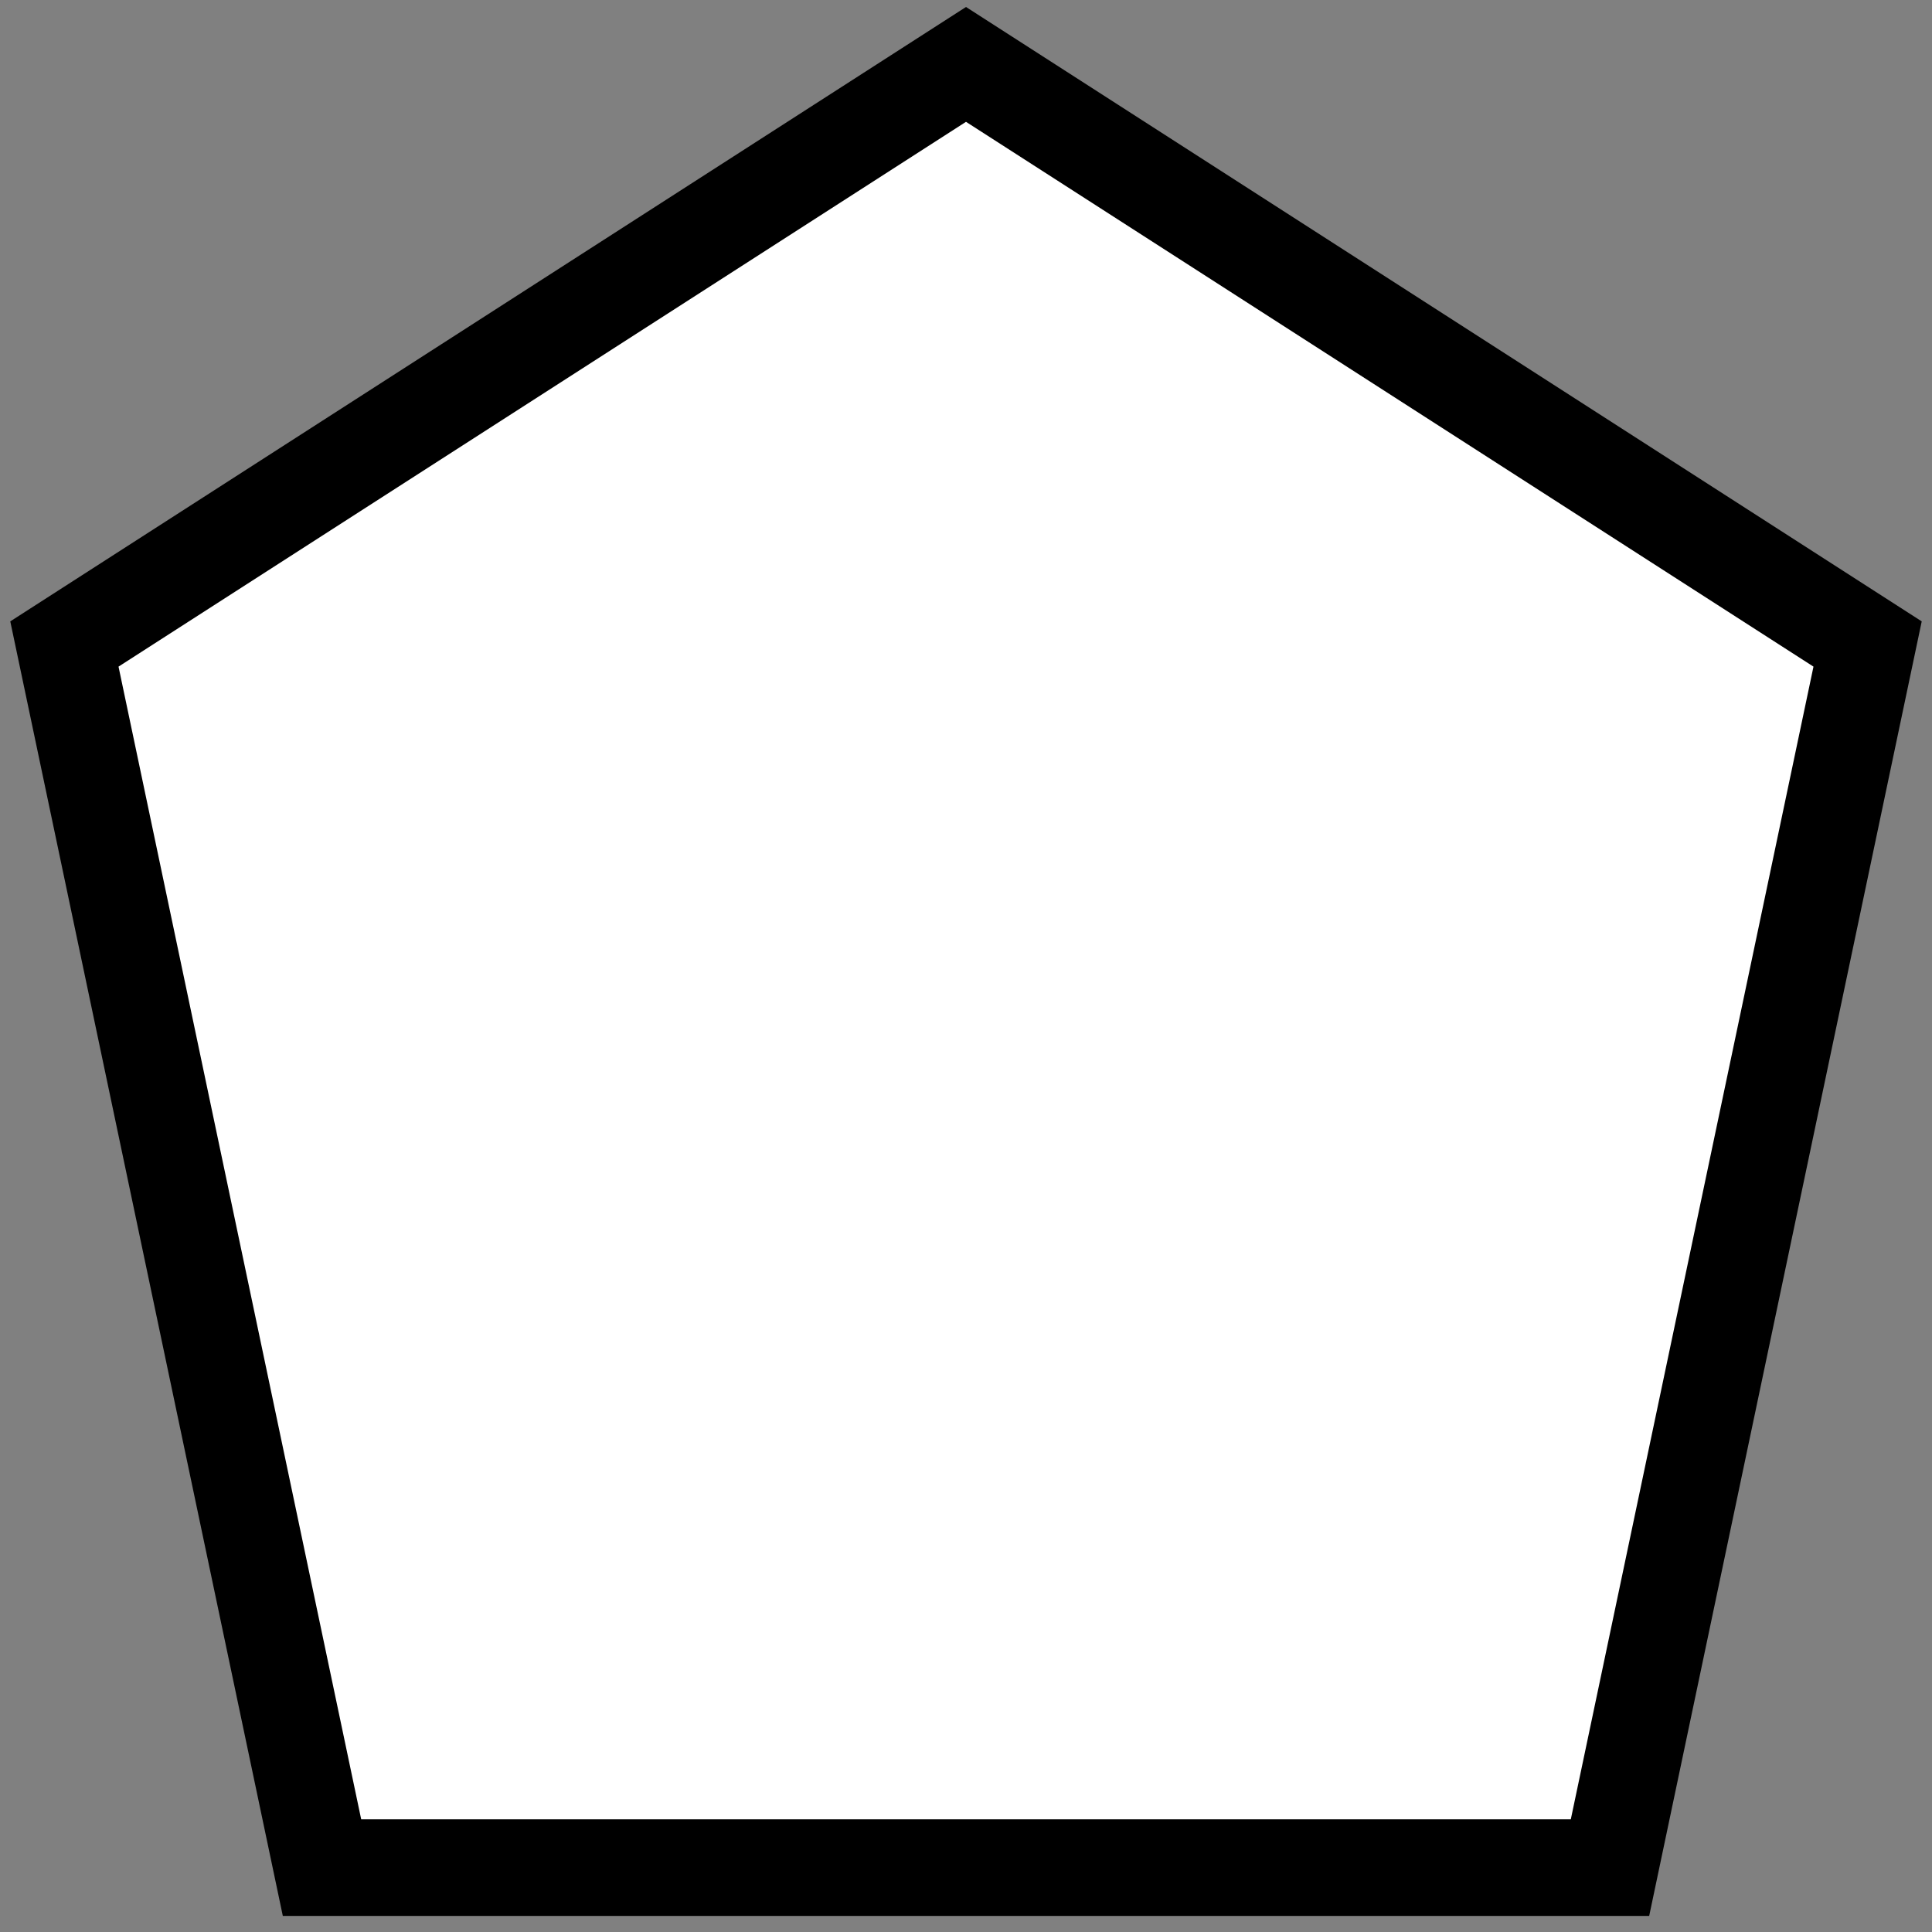 <svg xmlns="http://www.w3.org/2000/svg" preserveAspectRatio="none" viewBox="0 0 600 600"><rect x="0" y="0" width="600" height="600" fill="#808080" stroke="none"/><polygon points="300,20 20,200 100,580 500,580 580,200" style="fill:rgb(255,255,255);stroke:rgb(0,0,0);stroke-width:30;;"/></svg>